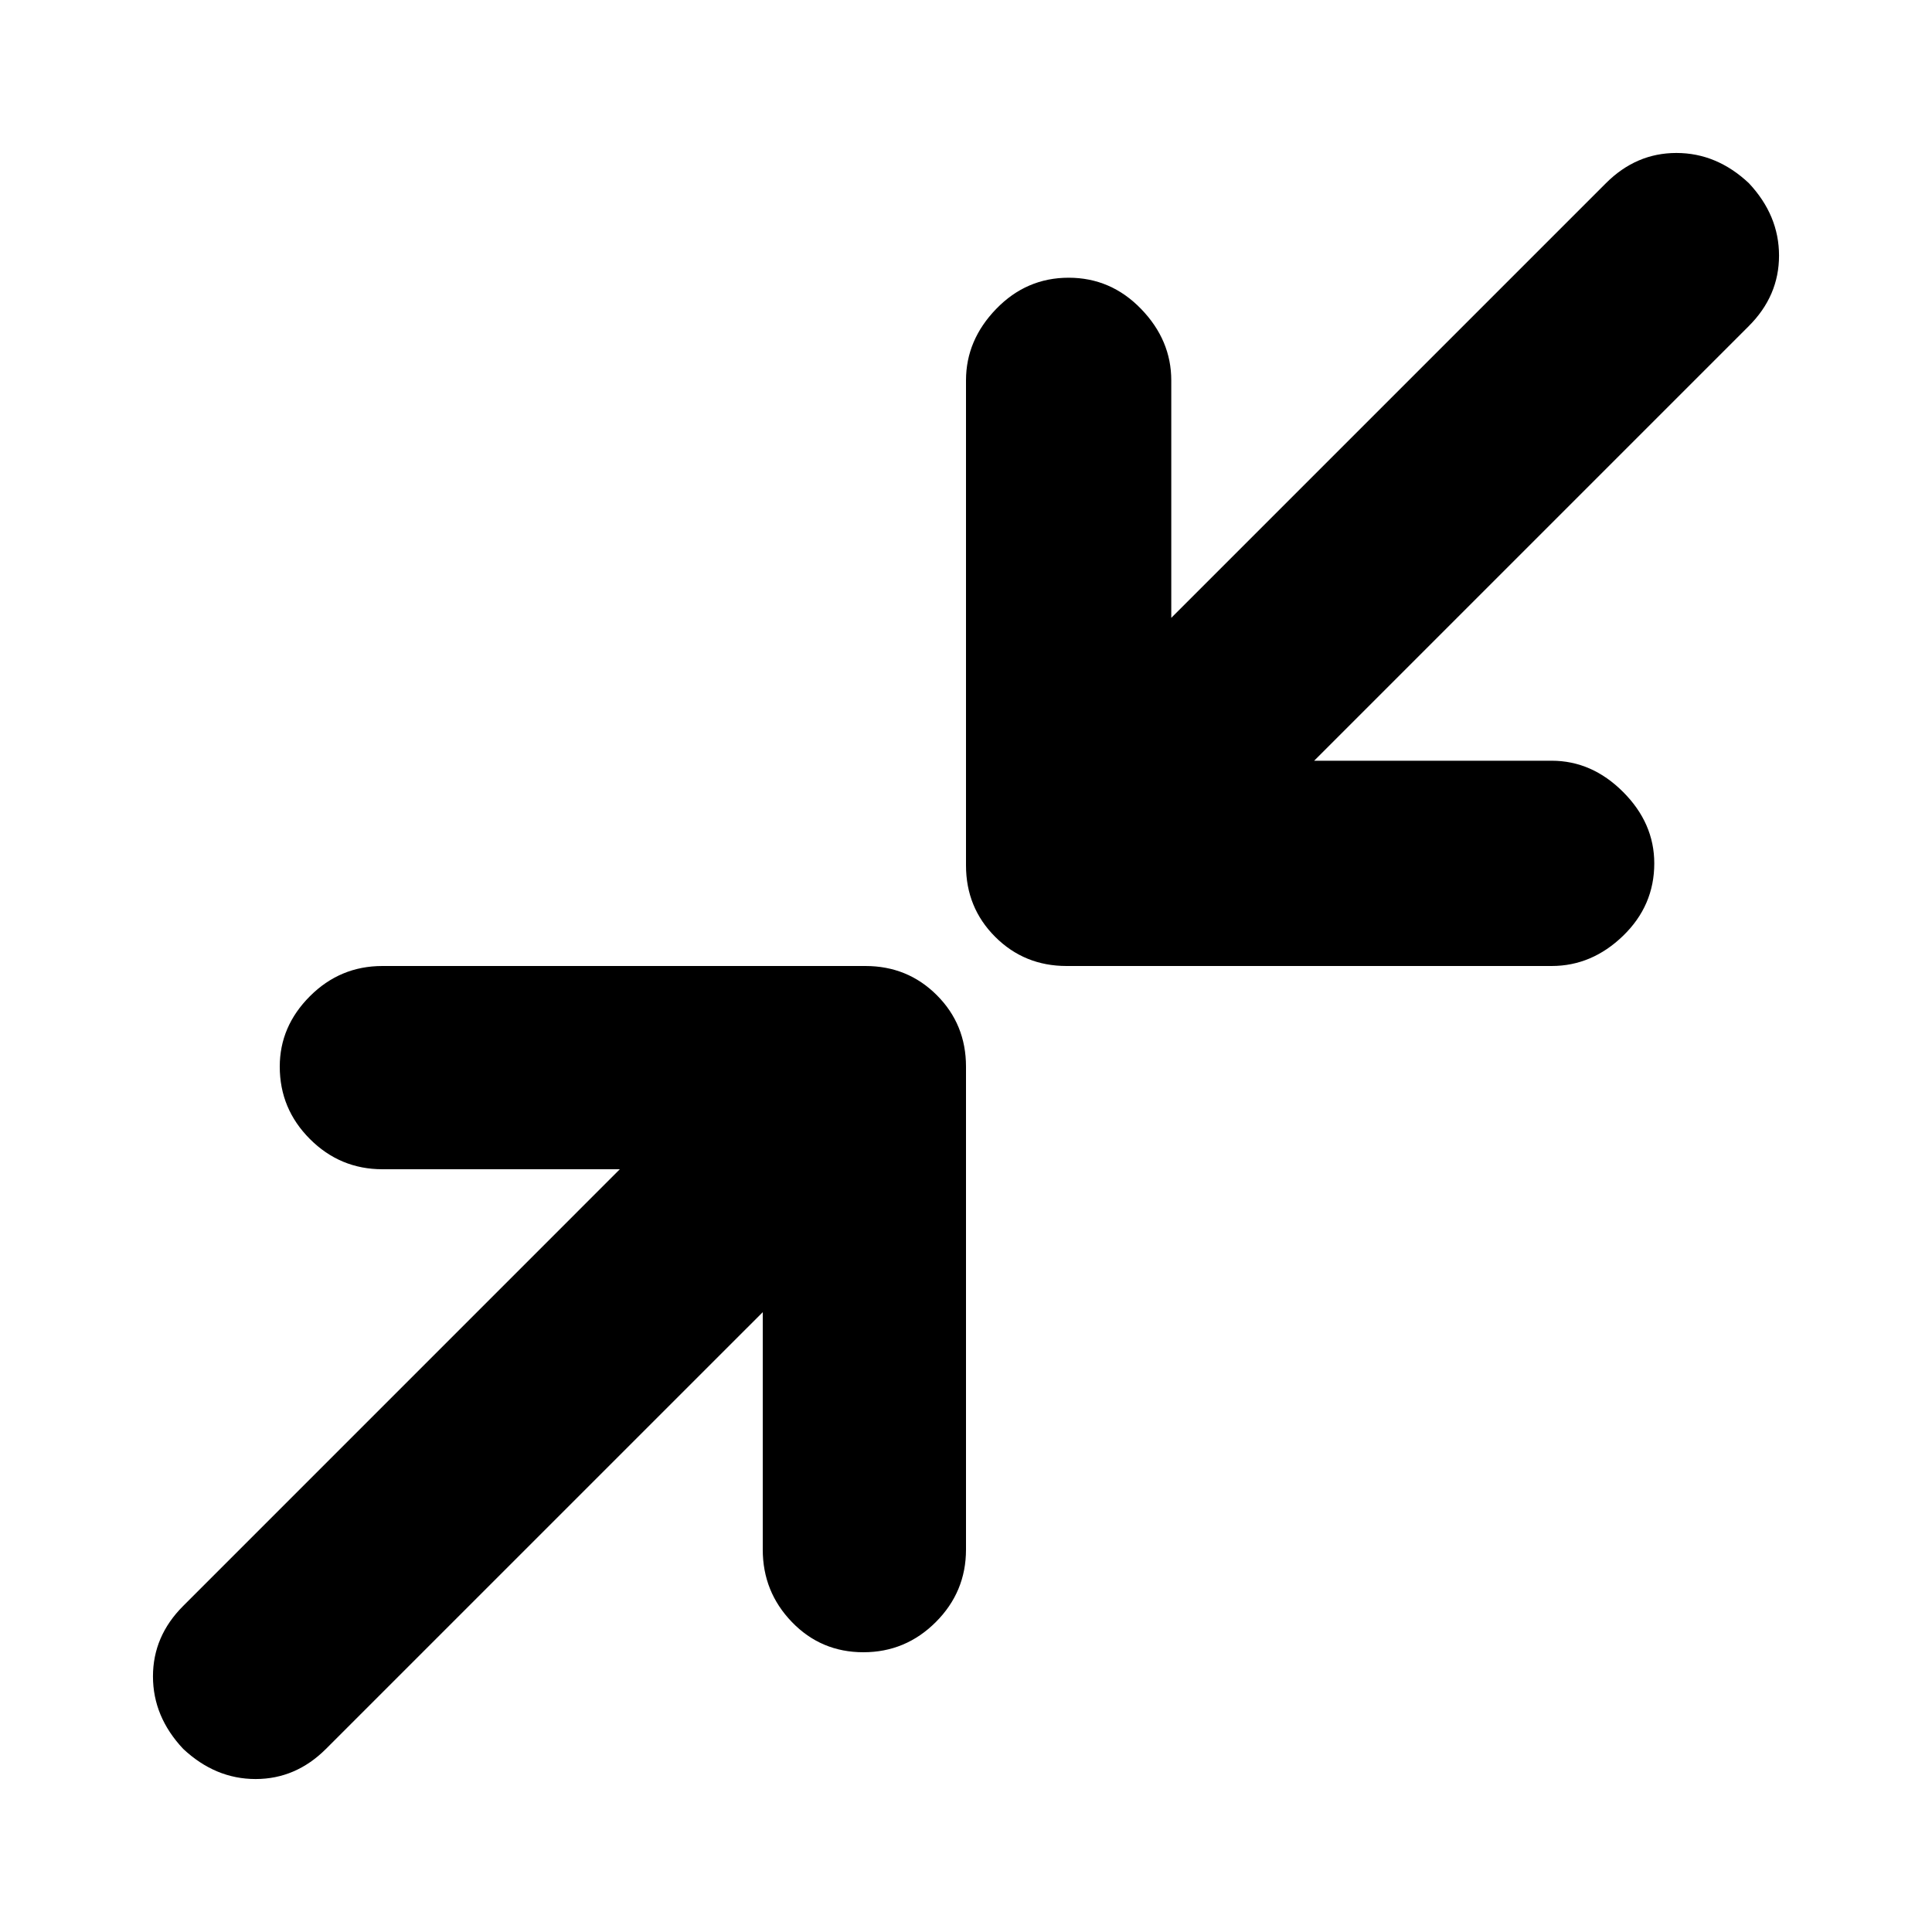 <svg xmlns="http://www.w3.org/2000/svg" height="40" width="40"><path d="M22.083 20q-.875 0-1.479-.604Q20 18.792 20 17.917V7.875q0-.833.625-1.479.625-.646 1.5-.646t1.5.646q.625.646.625 1.479v4.917l9-9q.625-.625 1.458-.625.834 0 1.5.625.625.666.625 1.5 0 .833-.625 1.458l-9 9h4.917q.833 0 1.479.646.646.646.646 1.479 0 .875-.646 1.5T32.125 20ZM3.792 36.208q-.625-.666-.625-1.5 0-.833.625-1.458l9.041-9.042H7.917q-.875 0-1.5-.625t-.625-1.5q0-.833.625-1.458t1.5-.625h10q.875 0 1.479.604.604.604.604 1.479v10q0 .875-.625 1.5t-1.5.625q-.875 0-1.479-.625-.604-.625-.604-1.5v-4.916L6.75 36.208q-.625.625-1.458.625-.834 0-1.5-.625Z"/></svg>